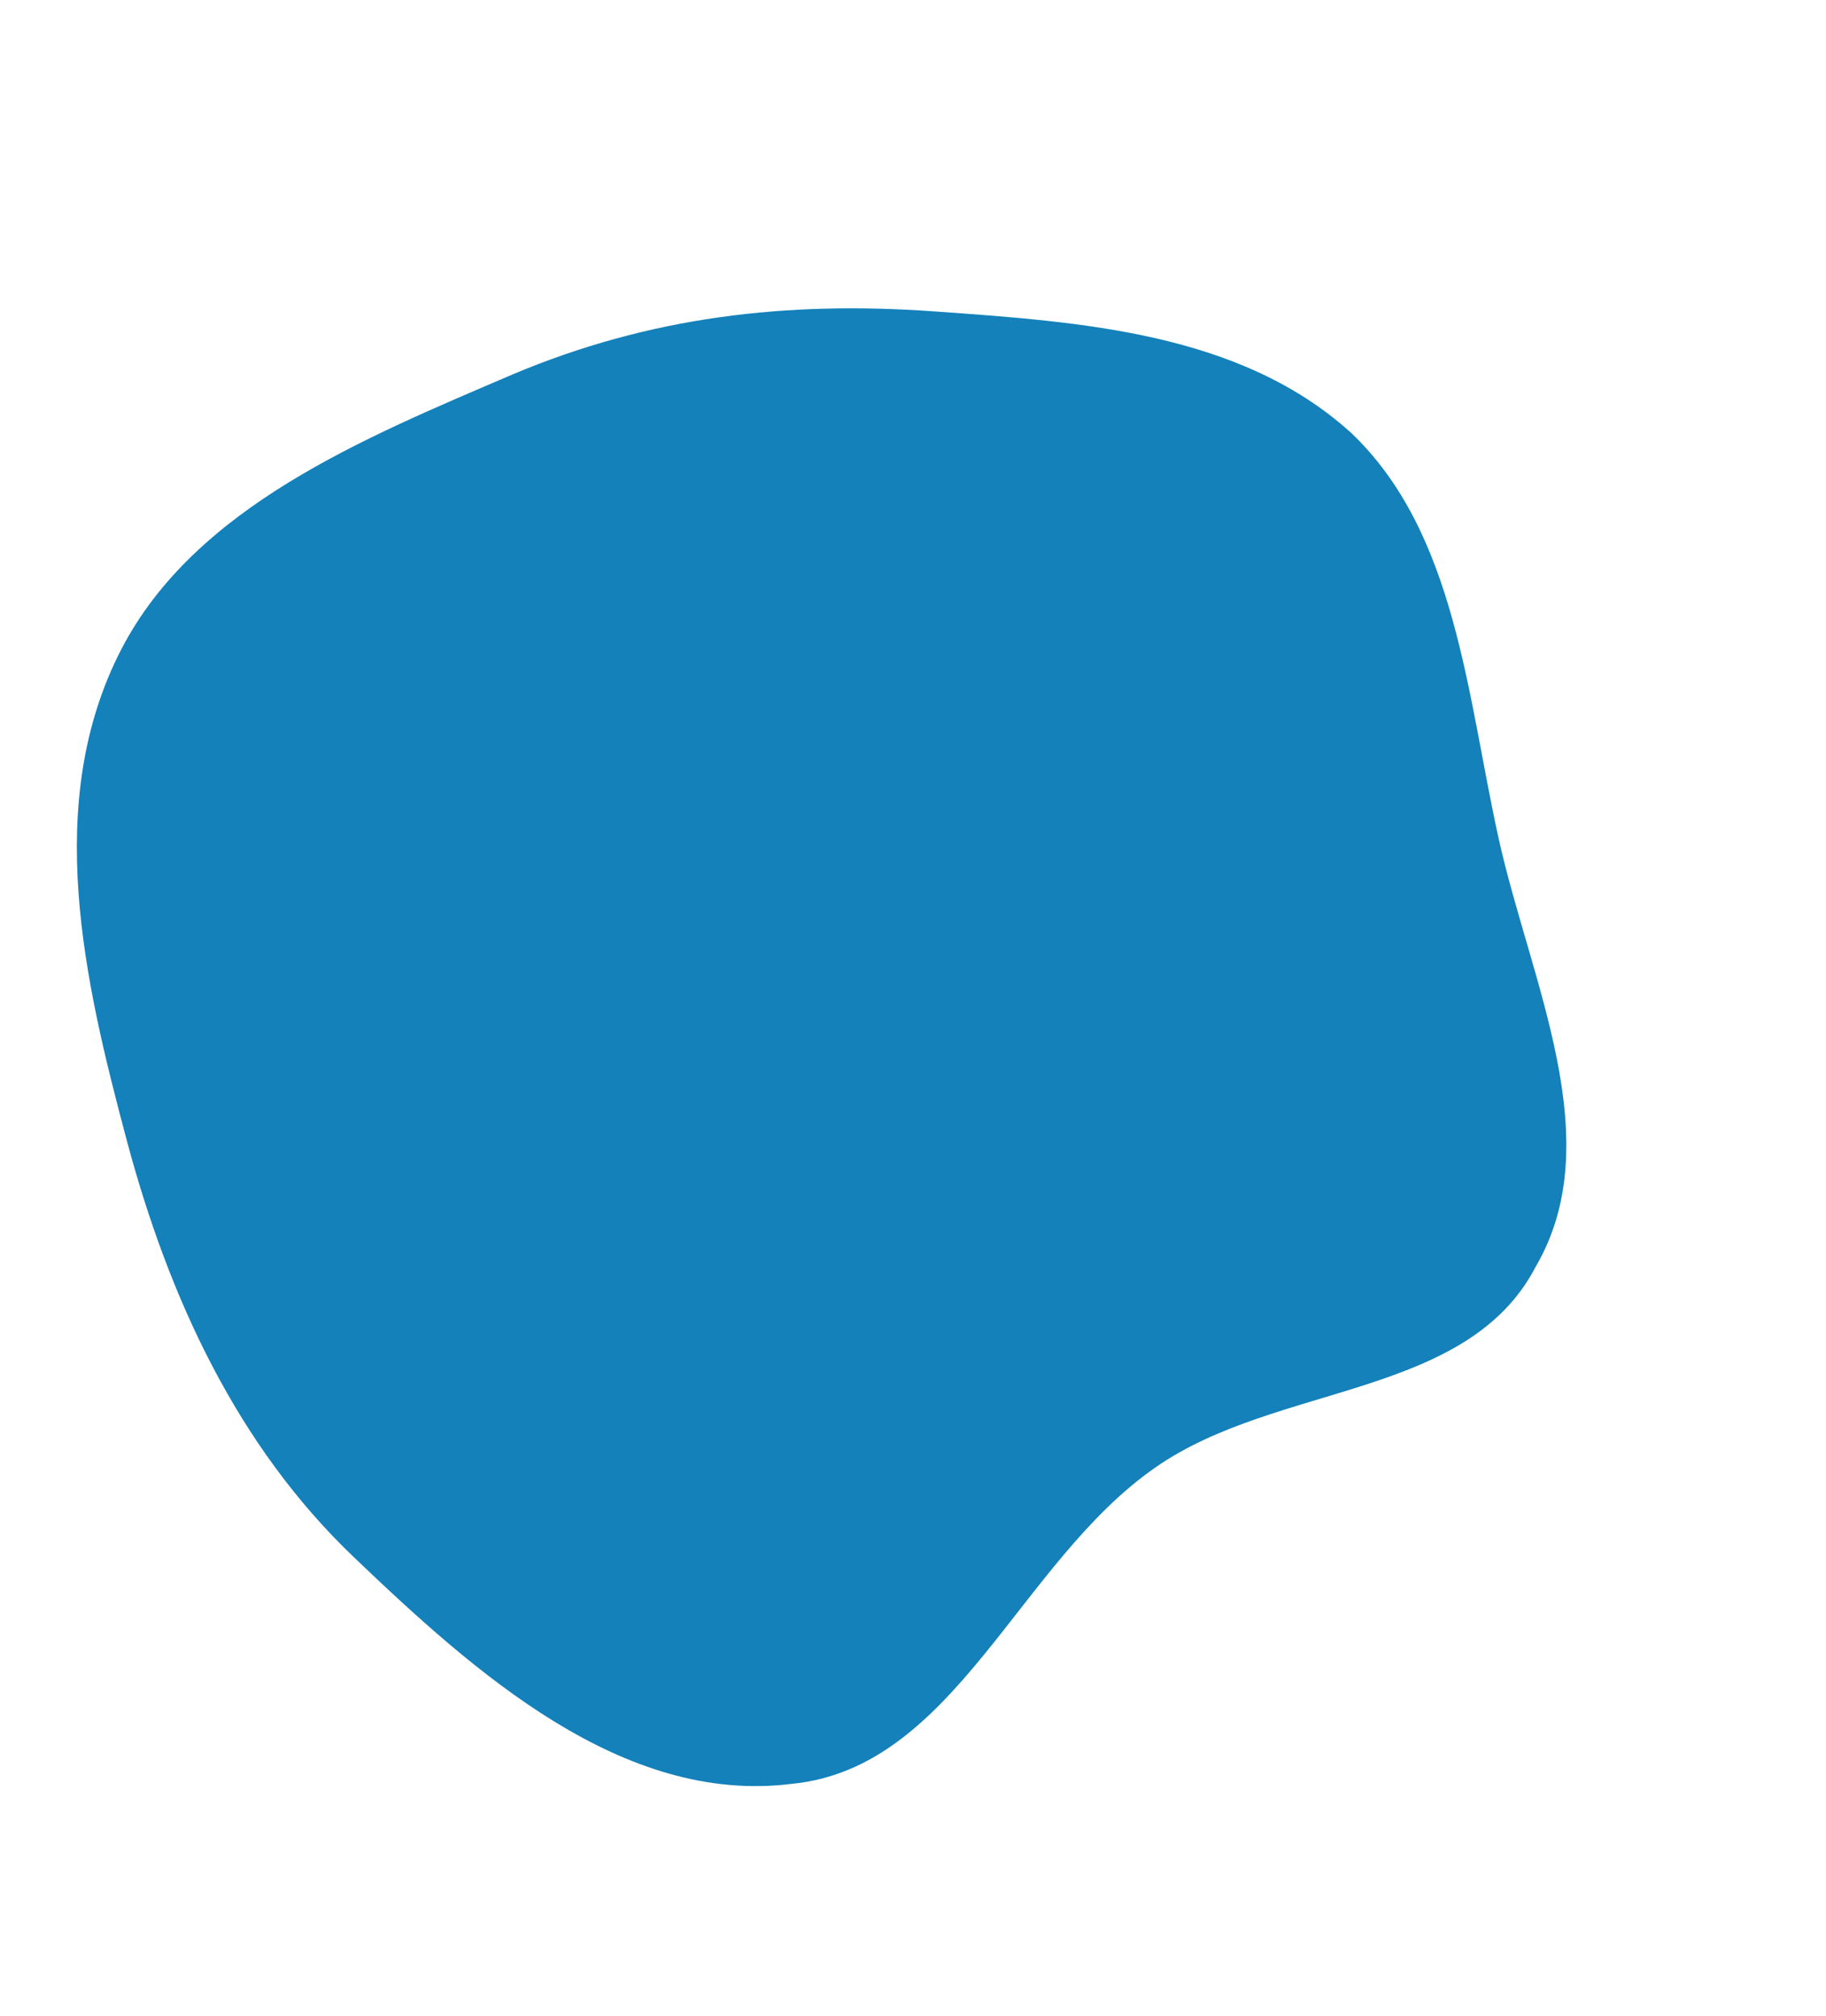 <svg xmlns="http://www.w3.org/2000/svg" width="346" height="382" fill="none"><path fill-rule="evenodd" clip-rule="evenodd" d="M291 240c-13 25-49 22-72 38-26 18-38 57-69 60-32 4-60-21-83-43-22-21-35-49-43-79s-16-64-1-93c14-27 46-40 74-52 26-11 52-14 80-12s58 4 79 23c20 19 22 50 28 77s21 57 7 81z" fill="#1481BA"/></svg>